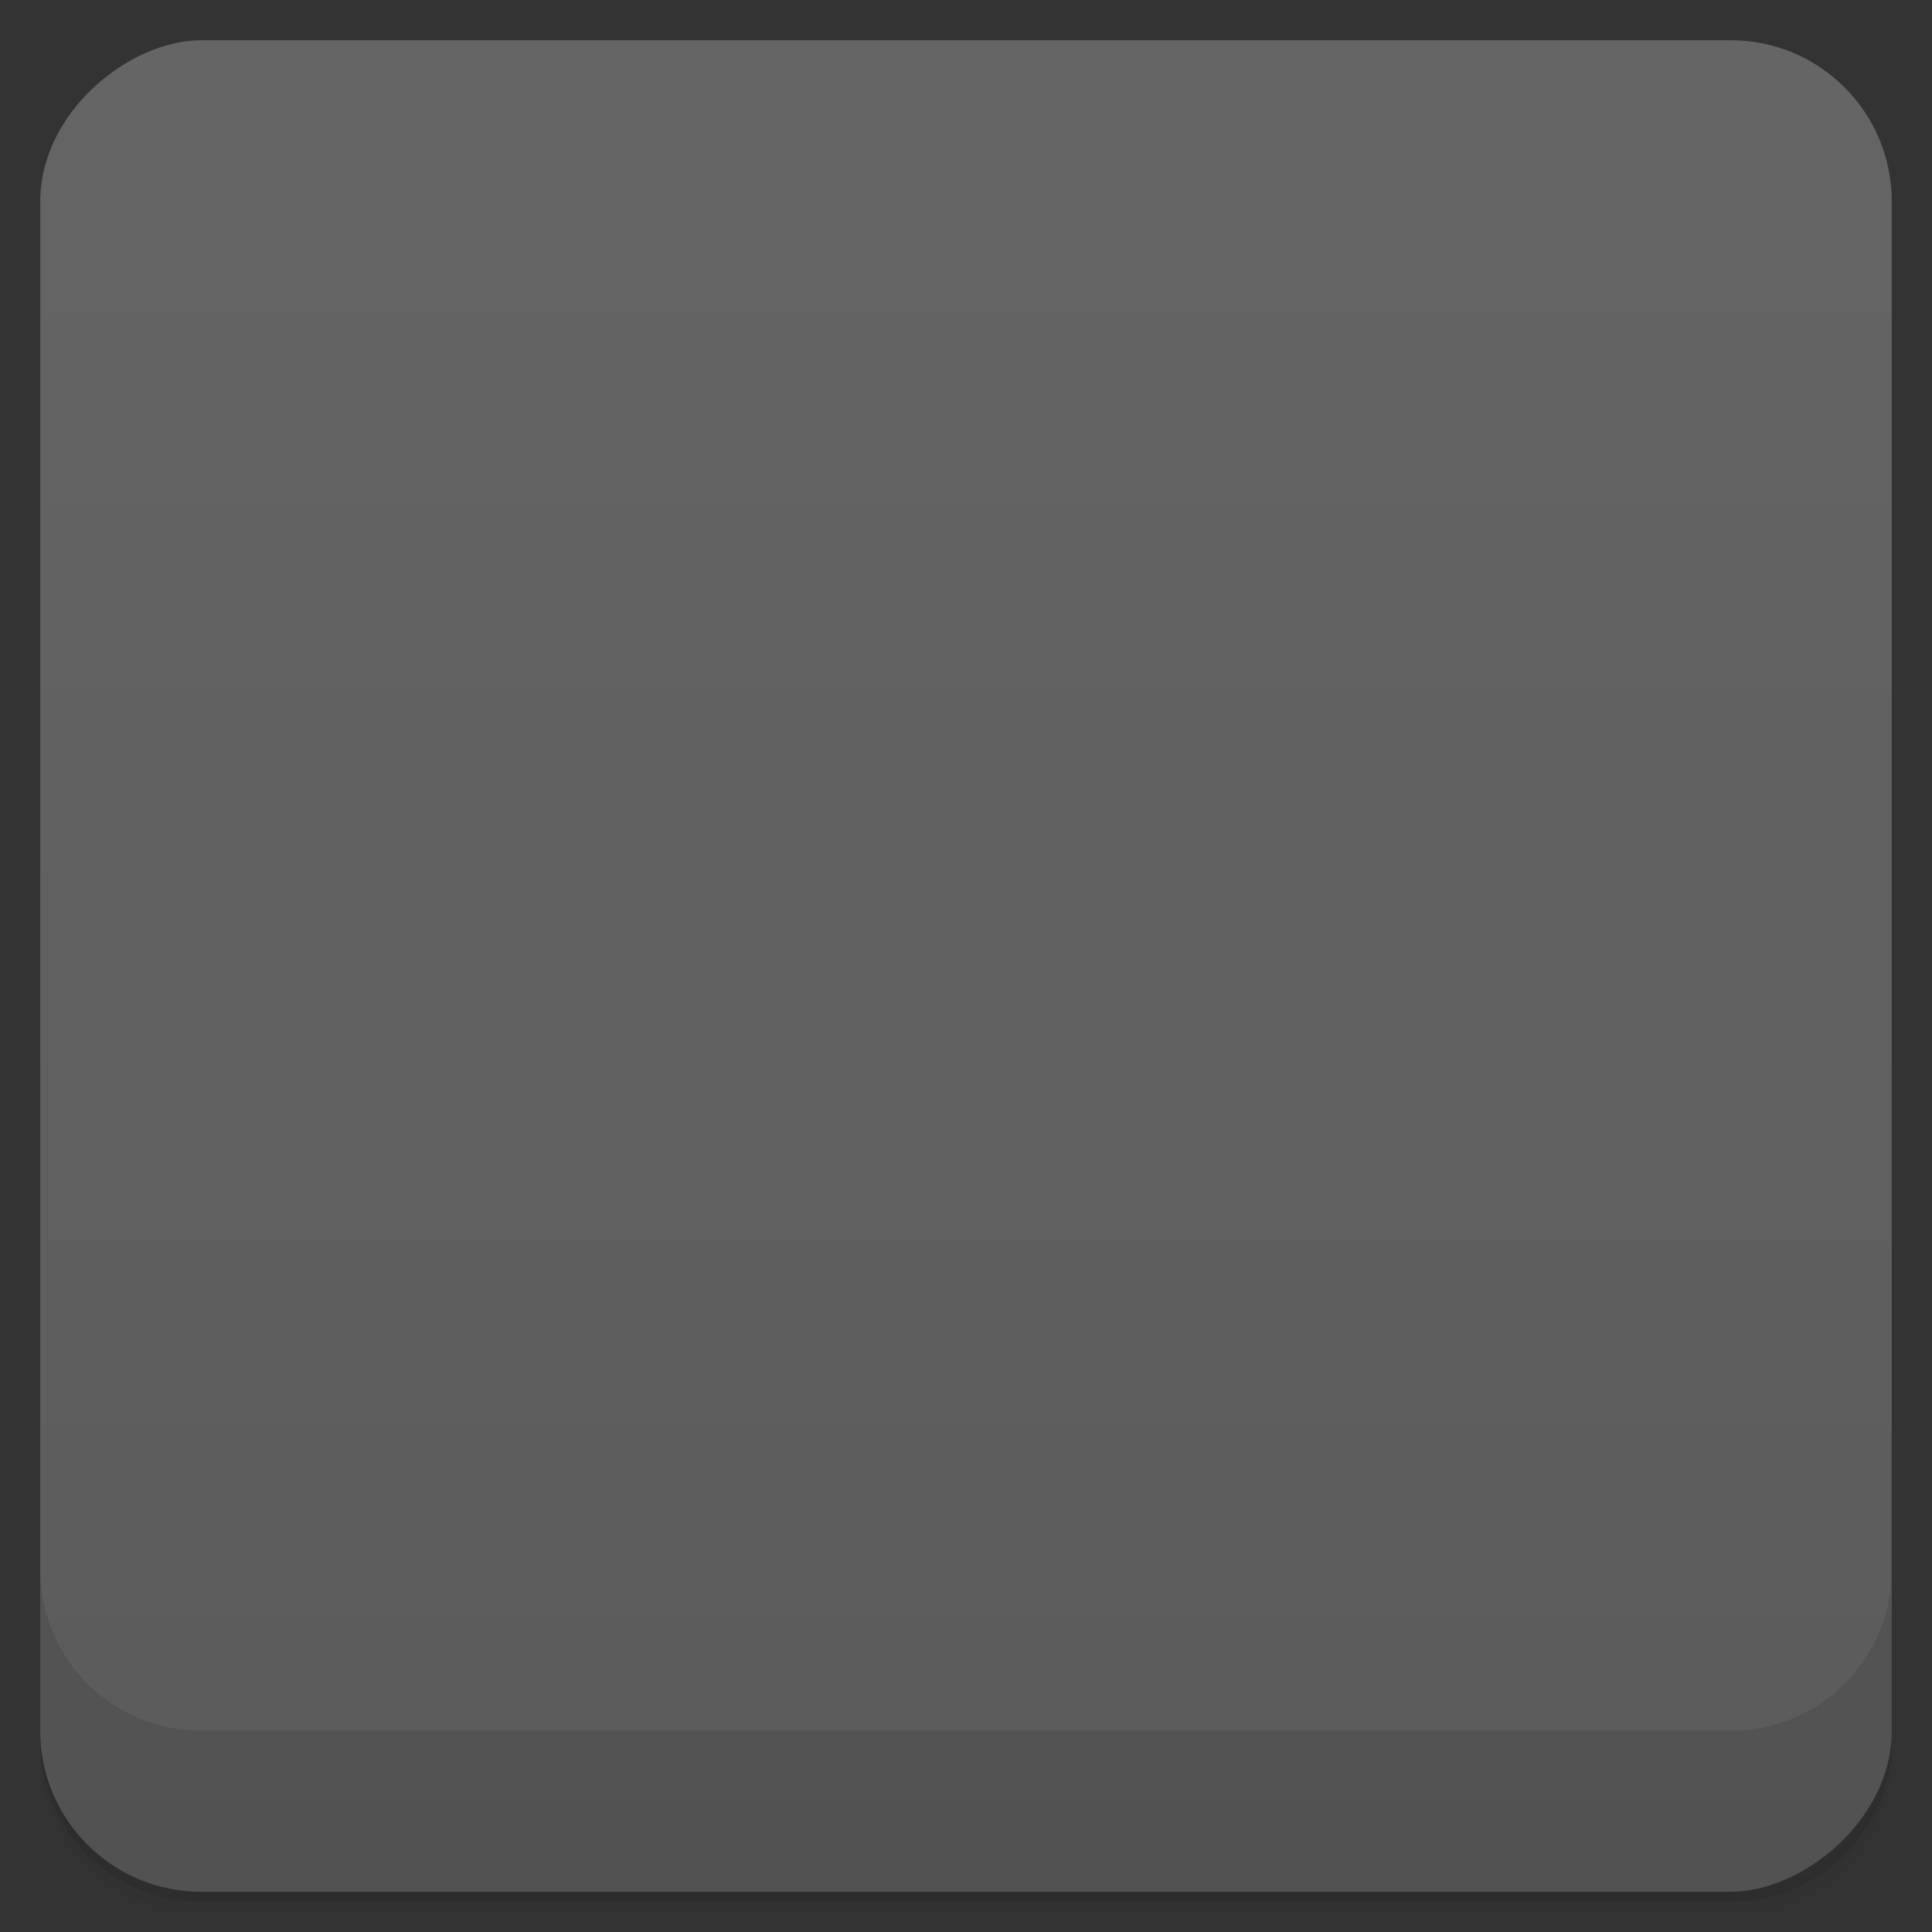 <svg viewBox="0 0 48 48">
  <rect x="0" y="0" width="48" height="48" fill="#333333" stroke="none"/>
  <defs>
    <linearGradient id="a" x1="1" x2="47" gradientUnits="userSpaceOnUse" gradientTransform="translate(-48 .002)">
      <stop stop-color="#5b5b5b"/>
      <stop offset="1" stop-color="#656565"/>
    </linearGradient>
    <clipPath id="b"/>
    <clipPath id="c"/>
  </defs>
  <path d="M1 43v.25c0 2.216 1.784 4 4 4h38c2.216 0 4-1.784 4-4V43c0 2.216-1.784 4-4 4H5c-2.216 0-4-1.784-4-4zm0 .5v.5c0 2.216 1.784 4 4 4h38c2.216 0 4-1.784 4-4v-.5c0 2.216-1.784 4-4 4H5c-2.216 0-4-1.784-4-4z" opacity=".02"/>
  <path d="M1 43.25v.25c0 2.216 1.784 4 4 4h38c2.216 0 4-1.784 4-4v-.25c0 2.216-1.784 4-4 4H5c-2.216 0-4-1.784-4-4z" opacity=".05"/>
  <path d="M1 43v.25c0 2.216 1.784 4 4 4h38c2.216 0 4-1.784 4-4V43c0 2.216-1.784 4-4 4H5c-2.216 0-4-1.784-4-4z" opacity=".1"/>
  <rect width="46" height="46" x="-47" y="1" rx="4" transform="rotate(-90)" fill="url(#a)"/>
  <g opacity=".1" clip-path="url(#b)">
    <path d="M18.216 12.901h11.565a5.306 5.306 0 0 1 5.315 5.308v11.555a5.3 5.3 0 0 1-5.315 5.3H18.216a5.293 5.293 0 0 1-5.304-5.3V18.209a5.3 5.3 0 0 1 5.304-5.308m0 0" stroke="#f9f9f9" stroke-width="1.804"/>
    <path d="M12 26h24v2H12m0-2"/>
    <path d="M23 35v-8h1.996v8M23 35"/>
  </g>
  <g clip-path="url(#c)">
    <path d="M18.216 11.901h11.565a5.306 5.306 0 0 1 5.315 5.308v11.555a5.3 5.3 0 0 1-5.315 5.3H18.216a5.293 5.293 0 0 1-5.304-5.3V17.209a5.3 5.3 0 0 1 5.304-5.308m0 0" fill="none" stroke="#f9f9f9" stroke-width="1.804"/>
    <path d="M12 25h24v2H12m0-2" fill="#f9f9f9"/>
    <path d="M23 34v-8h1.996v8M23 34" fill="#f9f9f9"/>
  </g>
  <path d="M1 38.998v4c0 2.216 1.784 4 4 4h38c2.216 0 4-1.784 4-4v-4c0 2.216-1.784 4-4 4H5c-2.216 0-4-1.784-4-4z" opacity=".1"/>
</svg>
